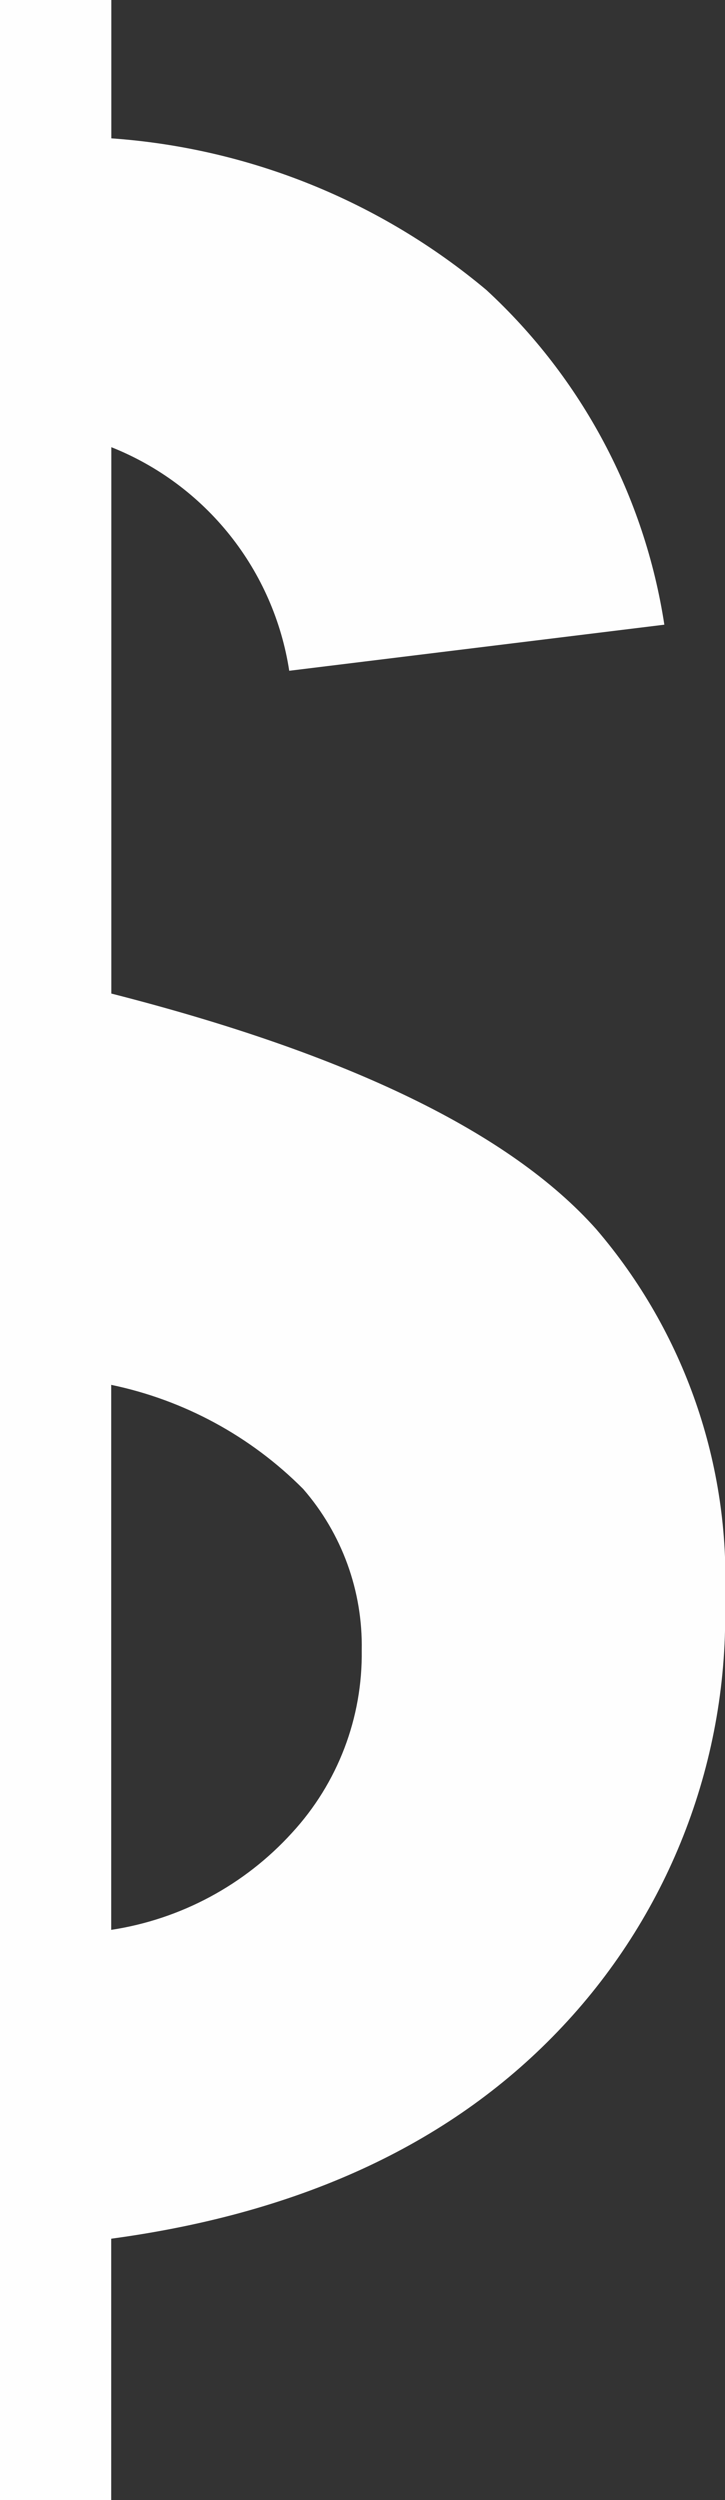<svg width="18" height="62" viewBox="0 0 18 62" fill="none" xmlns="http://www.w3.org/2000/svg">
<rect x="0" y="0" width="18" height="62" fill="#333333" stroke="none"/>
<path d="M14.8 30.48C12.667 28.089 8.655 26.142 2.764 24.64V11.09C3.92 11.549 4.935 12.303 5.71 13.275C6.485 14.248 6.992 15.406 7.181 16.635L16.494 15.492C16.005 12.304 14.447 9.378 12.076 7.192C9.446 4.988 6.187 3.672 2.764 3.431V0H0V62H2.761V55.519C7.546 54.873 11.282 53.117 13.969 50.252C16.653 47.397 18.102 43.598 18 39.681C18.135 36.32 16.992 33.032 14.8 30.48ZM7.251 45.452C6.075 46.746 4.49 47.597 2.761 47.86V34.344C4.568 34.72 6.225 35.618 7.527 36.926C8.491 38.033 9.009 39.459 8.981 40.926C9.005 42.6 8.386 44.22 7.251 45.452Z" fill="#FEFEFE"/>
</svg>
